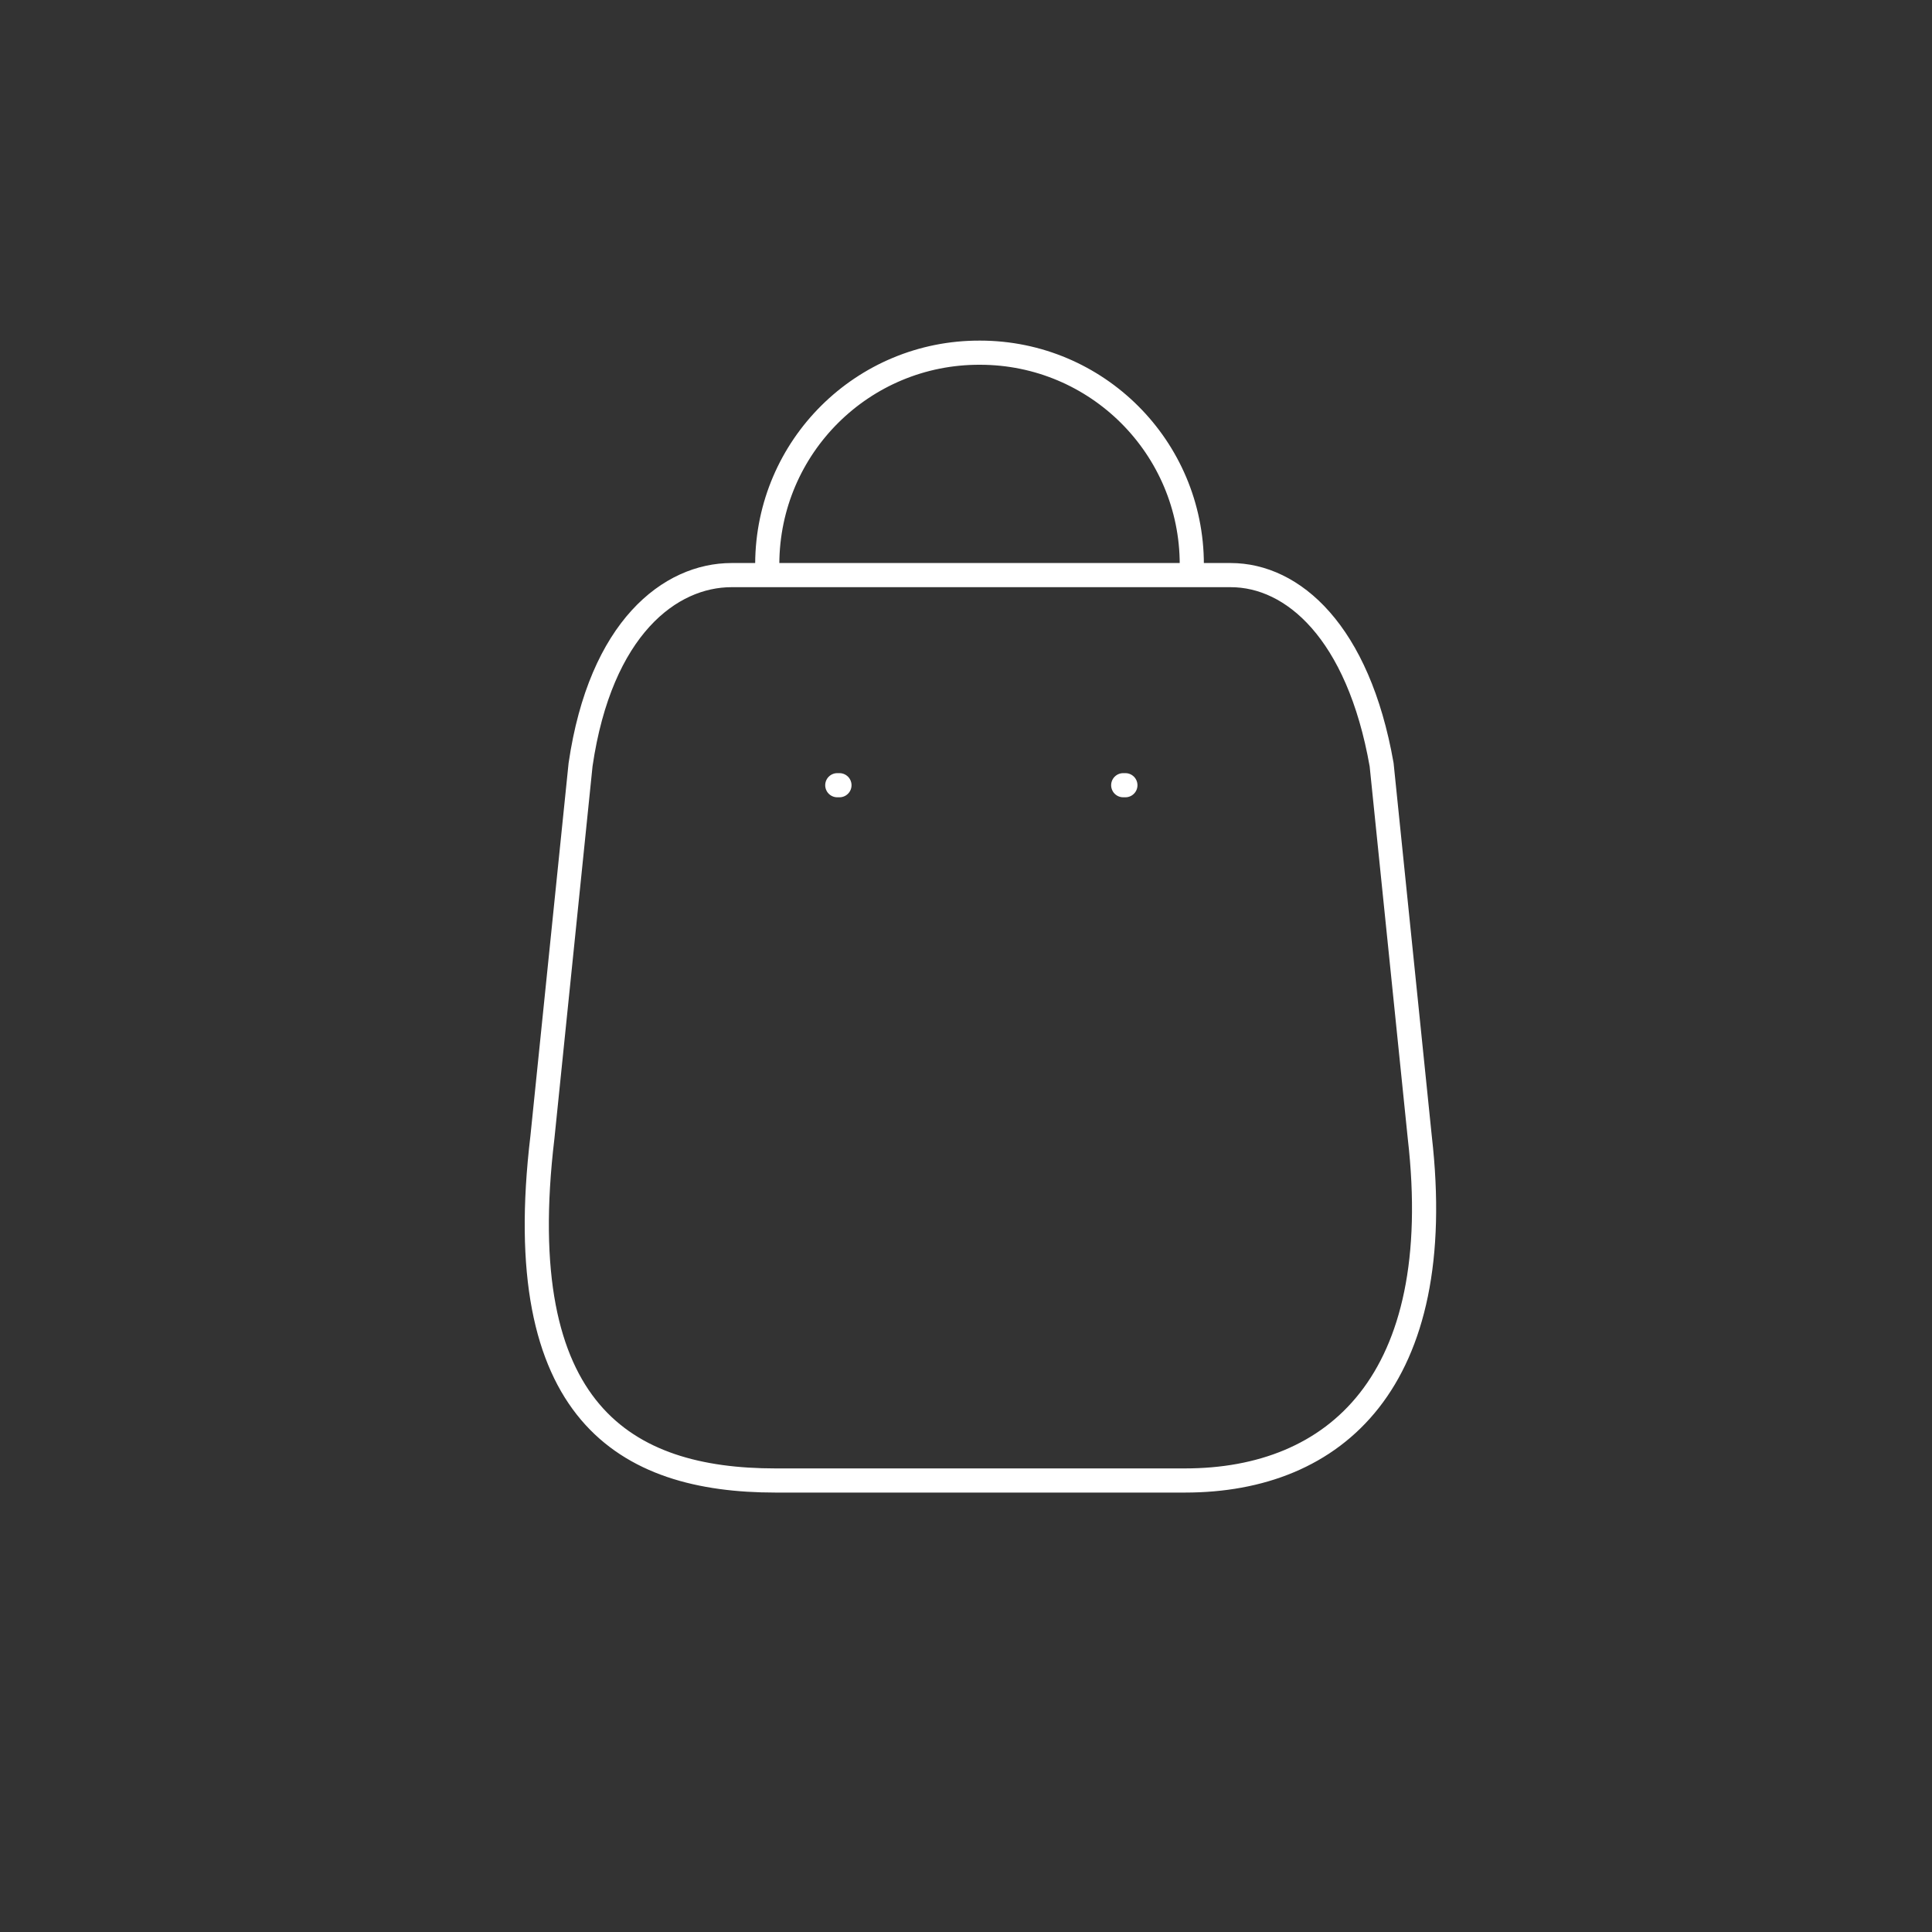 <?xml version="1.0" encoding="utf-8"?>
<!-- Generator: Adobe Illustrator 27.1.1, SVG Export Plug-In . SVG Version: 6.00 Build 0)  -->
<svg version="1.1" id="Layer_1" xmlns="http://www.w3.org/2000/svg" xmlns:xlink="http://www.w3.org/1999/xlink" x="0px" y="0px"
	 viewBox="0 0 80 80" style="enable-background:new 0 0 80 80;" xml:space="preserve">
<rect x="0" y="0" width="80" height="80" fill="#333333" stroke="none"/>
<style type="text/css">
	.st0{fill:none;stroke:#FFFFFF;stroke-linecap:round;stroke-linejoin:round;stroke-miterlimit:10;}
</style>
<g id="Iconly_Light_Bag_1_" transform="translate(384 736.904)">
	<g id="Bag-3_1_" transform="translate(2.5 1.5)">
		<path id="Path_33955_1_" class="st0" d="M-337.43-677.1h-16.96c-6.23,0-11.01-2.83-9.65-14.21l1.58-15.43
			c0.83-5.68,3.72-7.85,6.25-7.85h20.67c2.57,0,5.28,2.34,6.25,7.85l1.58,15.43C-326.55-681.21-331.2-677.1-337.43-677.1z"/>
		<path id="Path_33956_1_" class="st0" d="M-337.15-715.03c0-4.85-3.93-8.77-8.77-8.77l0,0l0,0c-4.85-0.02-8.79,3.89-8.81,8.74
			c0,0.01,0,0.03,0,0.04l0,0"/>
		<path id="Line_192_1_" class="st0" d="M-339.9-705.89h-0.09"/>
		<path id="Line_193_1_" class="st0" d="M-351.74-705.89h-0.09"/>
	</g>
</g>
</svg>
